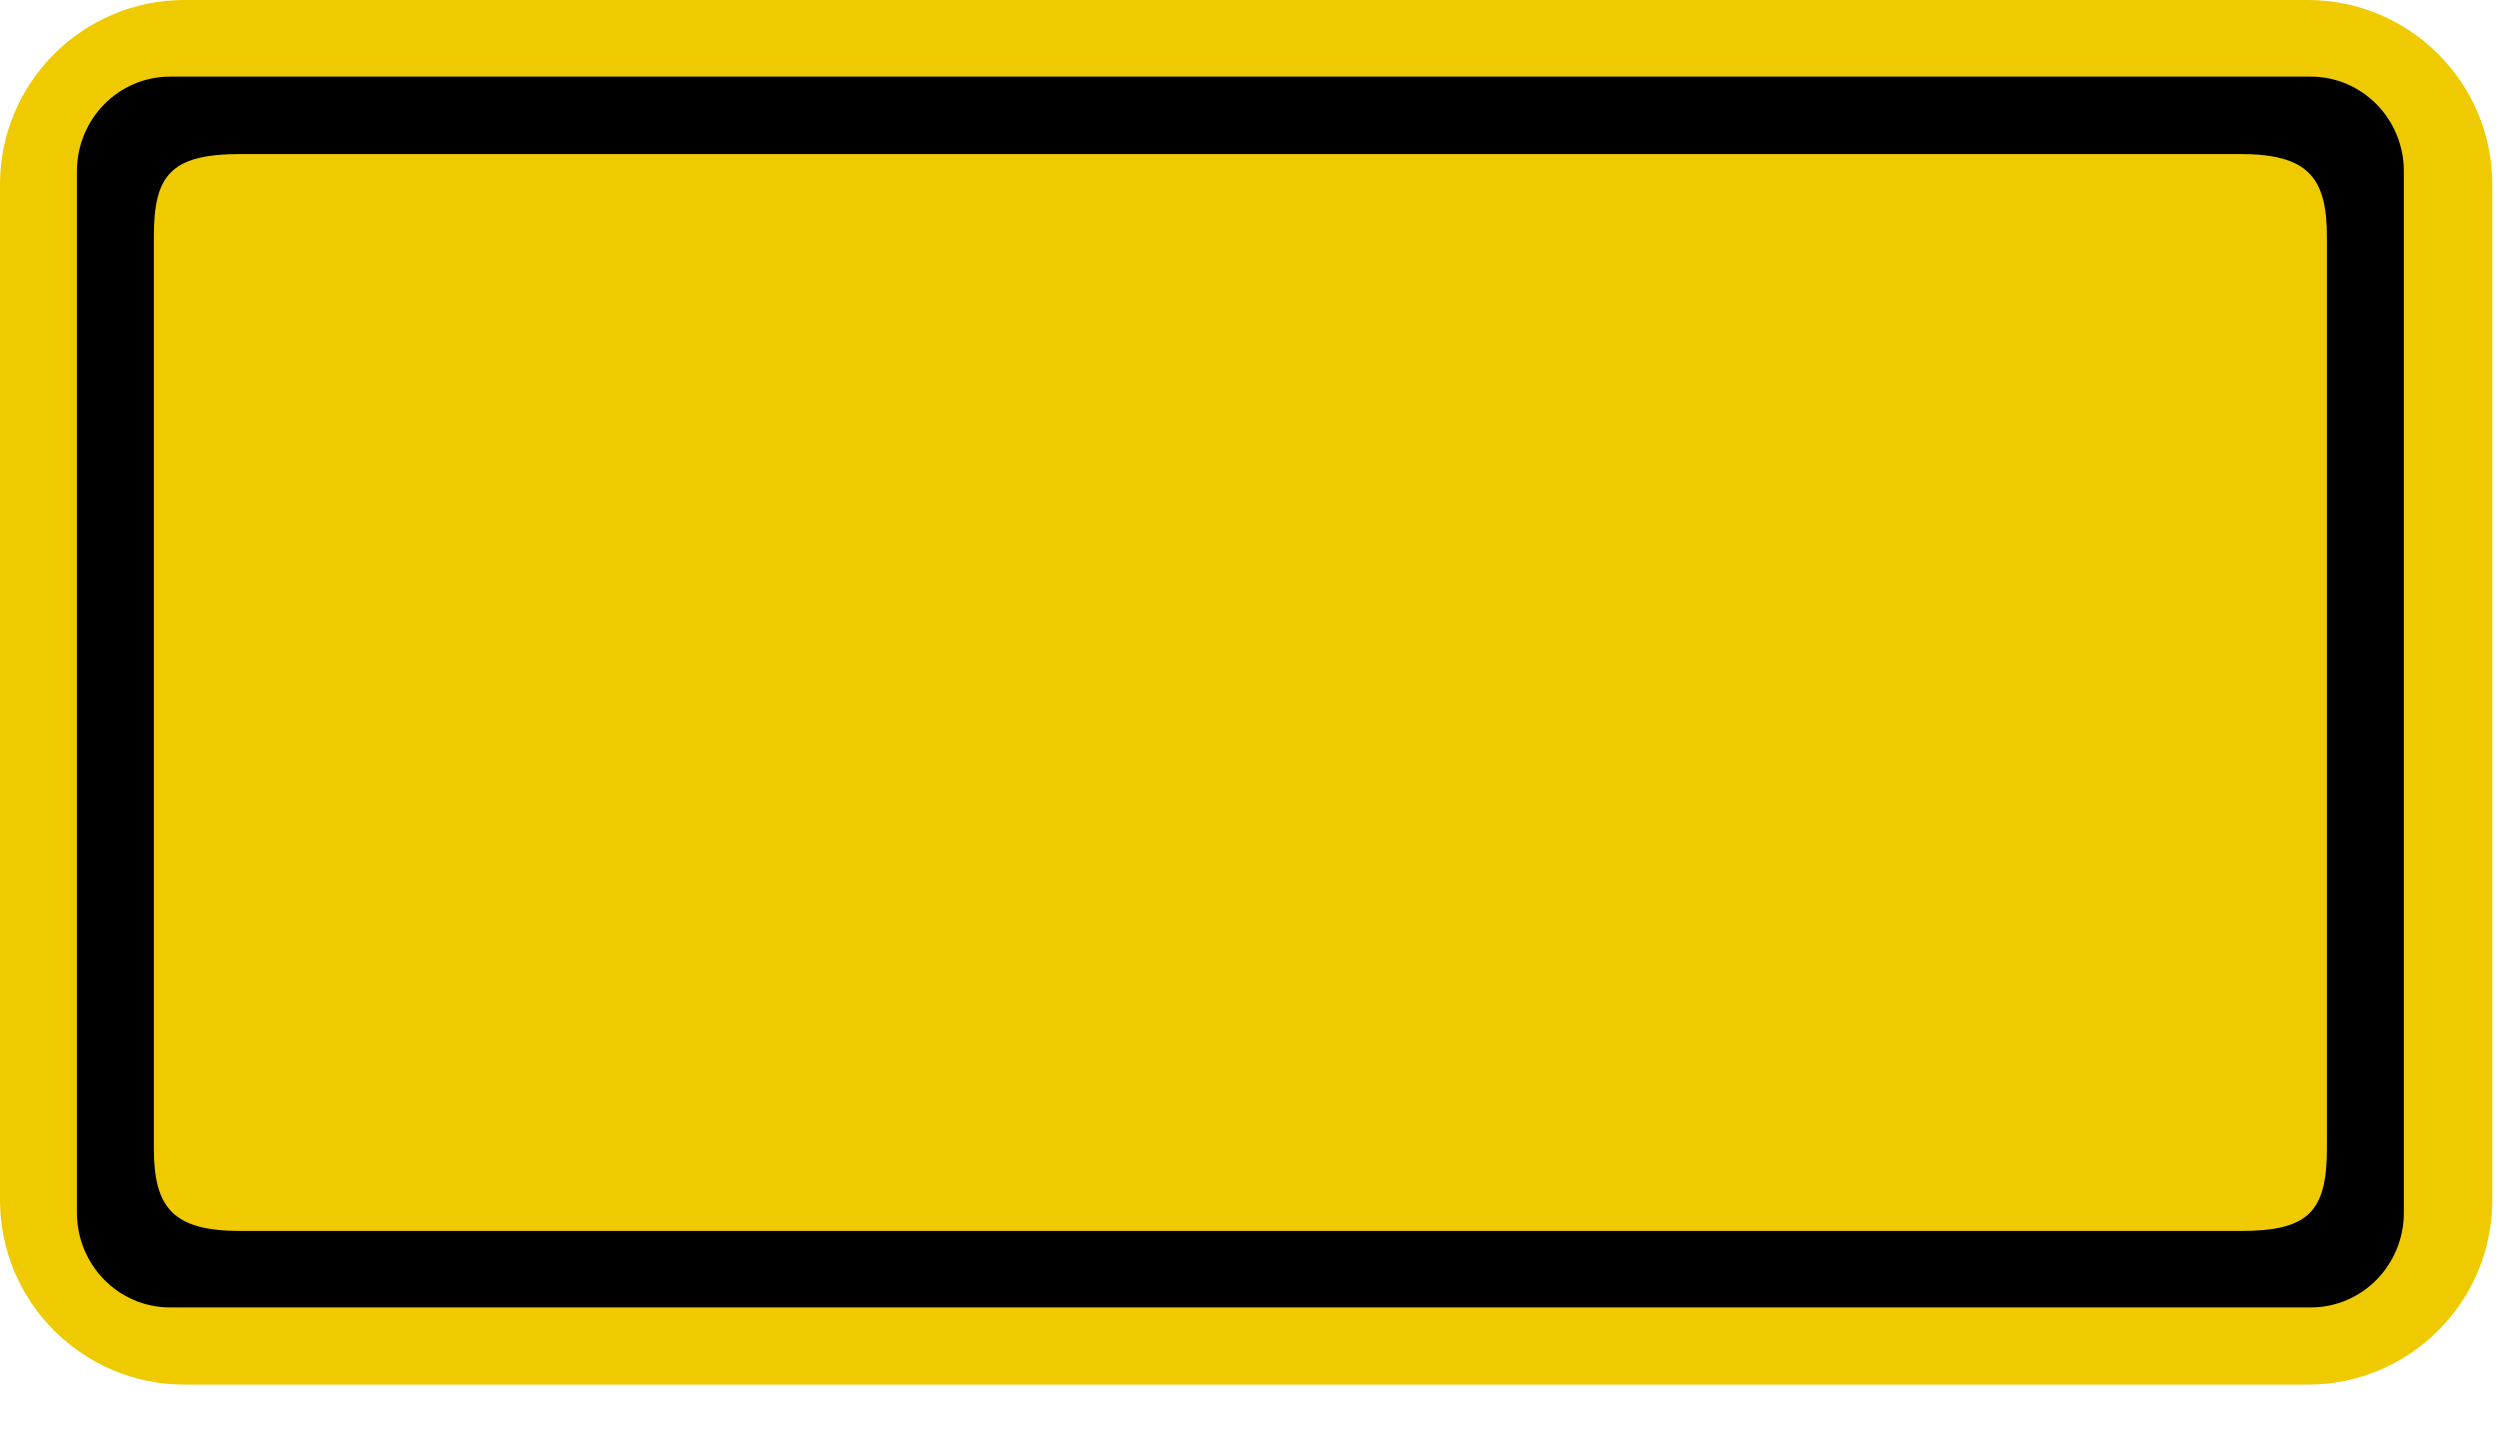 <svg width="26" height="15" viewBox="0 0 26 15" fill="none" xmlns="http://www.w3.org/2000/svg">
<g clip-path="url(#clip0_776_98)">
<path d="M24 0H1.92C0.86 0 0 0.86 0 1.92V12.48C0 13.54 0.86 14.4 1.92 14.4H24C25.06 14.4 25.92 13.54 25.92 12.48L26 7.5L25.92 1.92C25.92 0.86 25.06 0 24 0Z" fill="#F0CA00"/>
<path d="M24.032 0.797H1.768C1.233 0.797 0.8 1.238 0.8 1.781V12.612C0.8 13.156 1.233 13.597 1.768 13.597H24.032C24.567 13.597 25 13.156 25 12.612V1.781C25 1.238 24.567 0.797 24.032 0.797Z" fill="black"/>
<path d="M23.296 1.602H2.504C1.767 1.602 1.6 1.828 1.6 2.463V11.94C1.6 12.565 1.801 12.802 2.504 12.802H23.296C24 12.802 24.2 12.613 24.2 11.94V2.463C24.2 1.841 24 1.602 23.296 1.602Z" fill="#F0CA00"/>
</g>
<defs>
<clipPath id="clip0_776_98">
<rect width="25.92" height="14.4" fill="white"/>
</clipPath>
</defs>
</svg>
